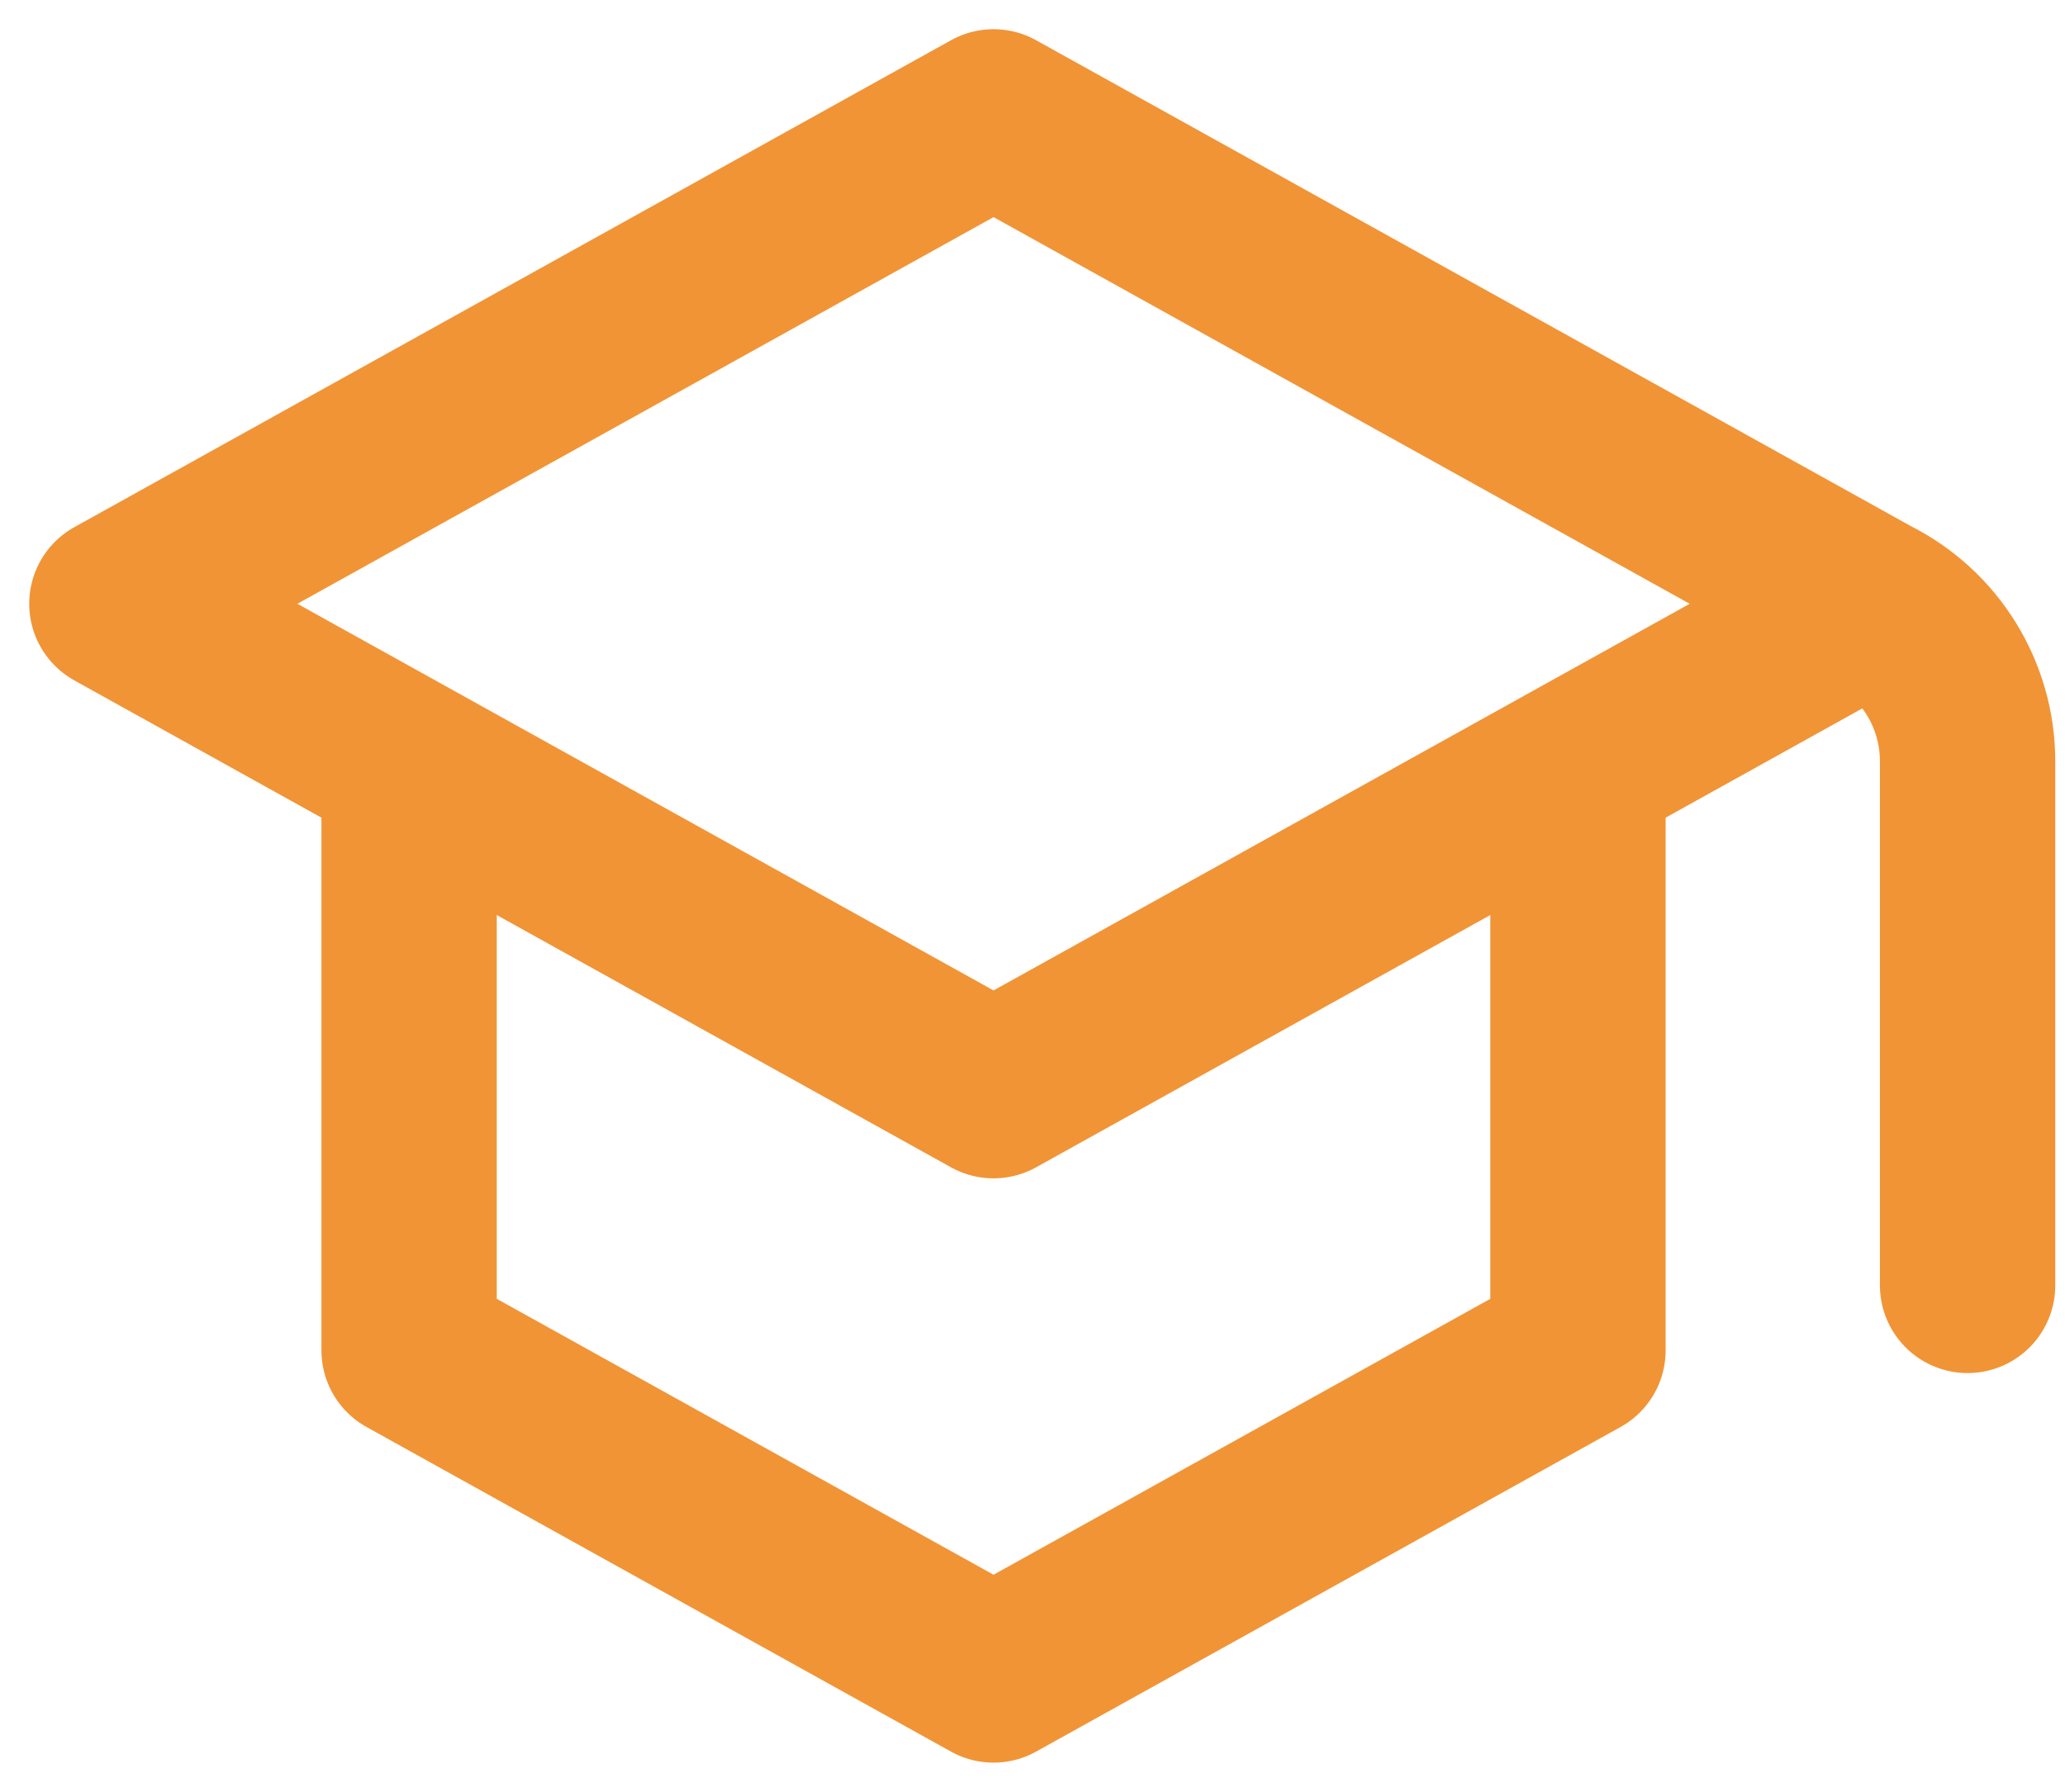 <svg width="53" height="46" viewBox="0 0 53 46" fill="none" xmlns="http://www.w3.org/2000/svg">
<path d="M48 15.5L25.5 3L3 15.5L10.5 19.667M48 15.5L40.5 19.667M48 15.5C49.532 16.266 50.5 17.832 50.5 19.545V32.999M10.5 19.667L25.5 28L40.5 19.667M10.5 19.667V34.667L25.5 43L40.5 34.667V19.667" stroke="#F19436" stroke-width="4.5" stroke-linecap="round" stroke-linejoin="round"/>
</svg>
